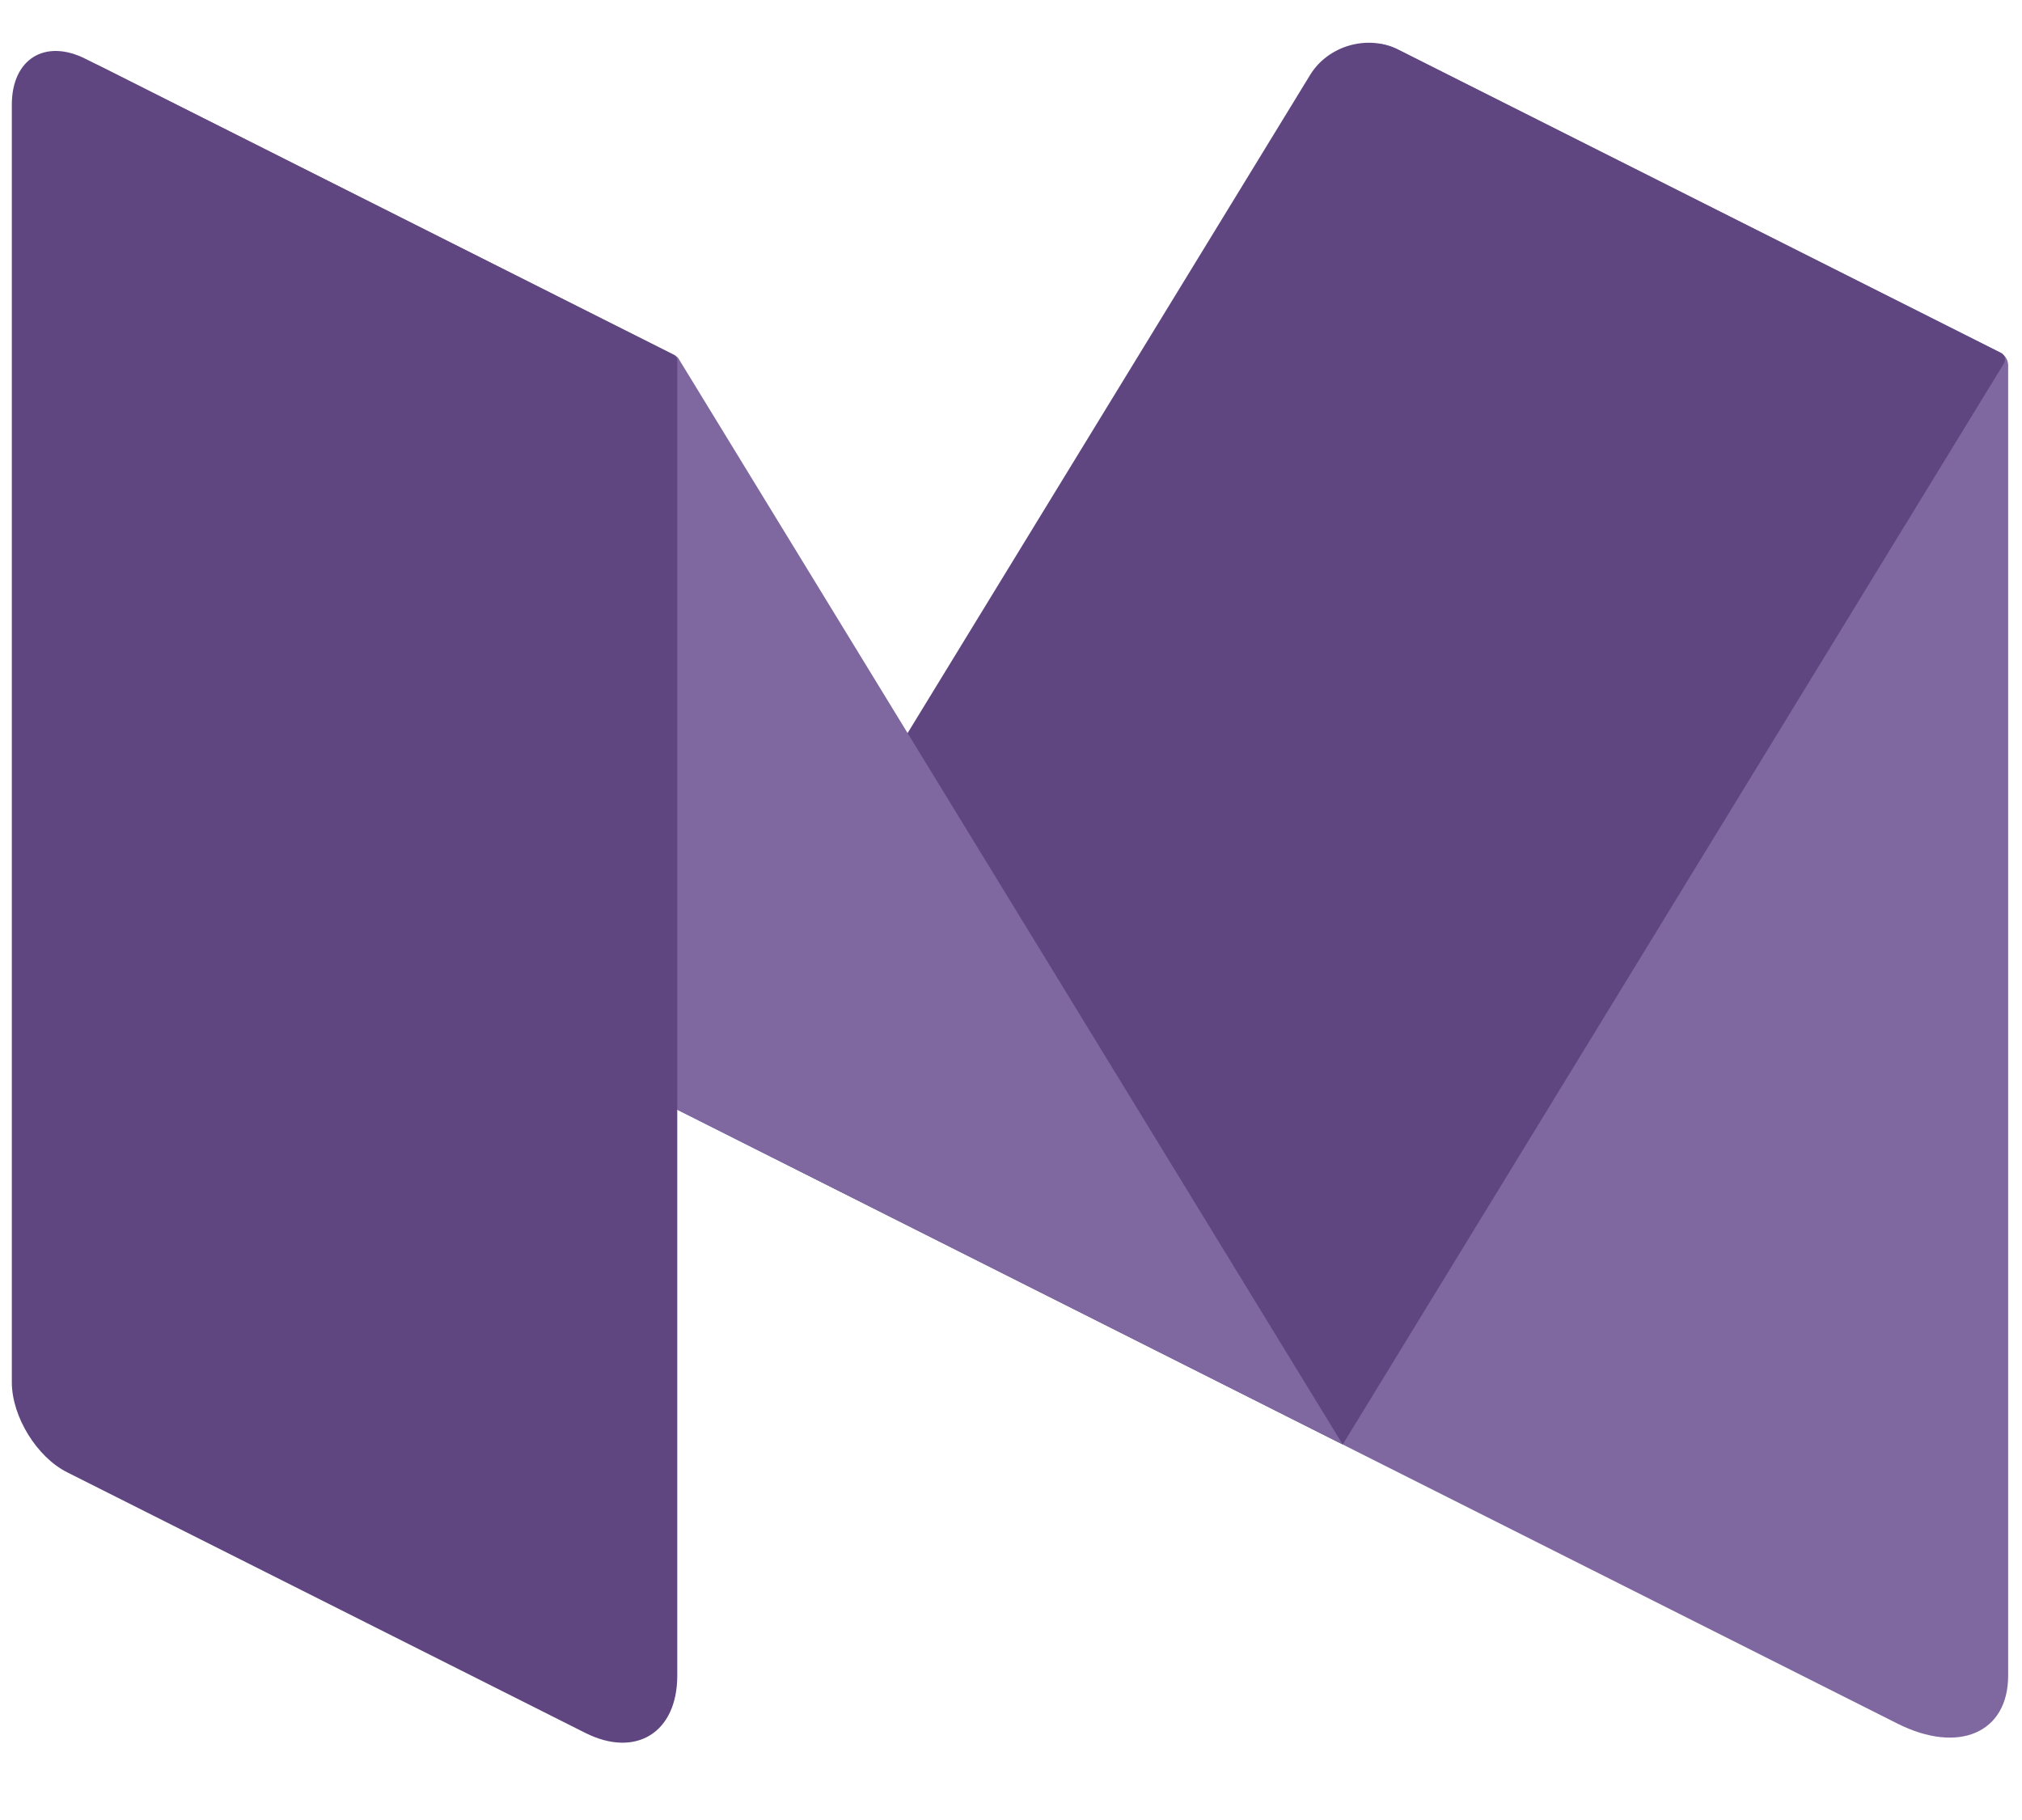 <?xml version="1.0" encoding="UTF-8"?>
<svg width="20px" height="18px" viewBox="0 0 20 18" version="1.1" xmlns="http://www.w3.org/2000/svg" xmlns:xlink="http://www.w3.org/1999/xlink">
    <title>Medium</title>
    <g id="Page-1" stroke="none" stroke-width="1" fill="none" fill-rule="evenodd">
        <g id="Screens/Desktop-Design" transform="translate(-400, -2514)">
            <g id="Footer" transform="translate(0, 2317.33)">
                <g id="Content" transform="translate(64, 59.957)">
                    <g id="Medium" transform="translate(336, 137)">
                        <path d="M13.828,0.203 C13.527,0.052 13.281,0.205 13.281,0.543 L13.281,13.999 L18.769,16.76 C19.373,17.063 19.863,16.851 19.863,16.285 L19.863,3.327 C19.863,3.273 19.832,3.223 19.784,3.199 L13.828,0.203" id="Fill-1" fill="#7F67A0"></path>
                        <path d="M6.699,10.688 L12.96,0.452 C13.137,0.164 13.527,0.052 13.828,0.203 L19.791,3.203 C19.83,3.222 19.843,3.271 19.821,3.308 L13.281,13.999 L6.699,10.688" id="Fill-2" fill="#5F4681"></path>
                        <path d="M1.028,0.386 C0.527,0.134 0.357,0.321 0.651,0.801 L6.699,10.688 L13.281,13.999 L6.713,3.262 C6.704,3.247 6.69,3.235 6.675,3.227 L1.028,0.386" id="Fill-3" fill="#7F67A0"></path>
                        <path d="M6.699,16.285 C6.699,16.849 6.289,17.103 5.788,16.851 L0.664,14.274 C0.363,14.123 0.117,13.722 0.117,13.384 L0.117,0.748 C0.117,0.297 0.445,0.093 0.846,0.295 L6.663,3.221 C6.685,3.232 6.699,3.254 6.699,3.278 L6.699,16.285" id="Fill-4" fill="#5F4681"></path>
                    </g>
                </g>
            </g>
        </g>
    </g>
</svg>